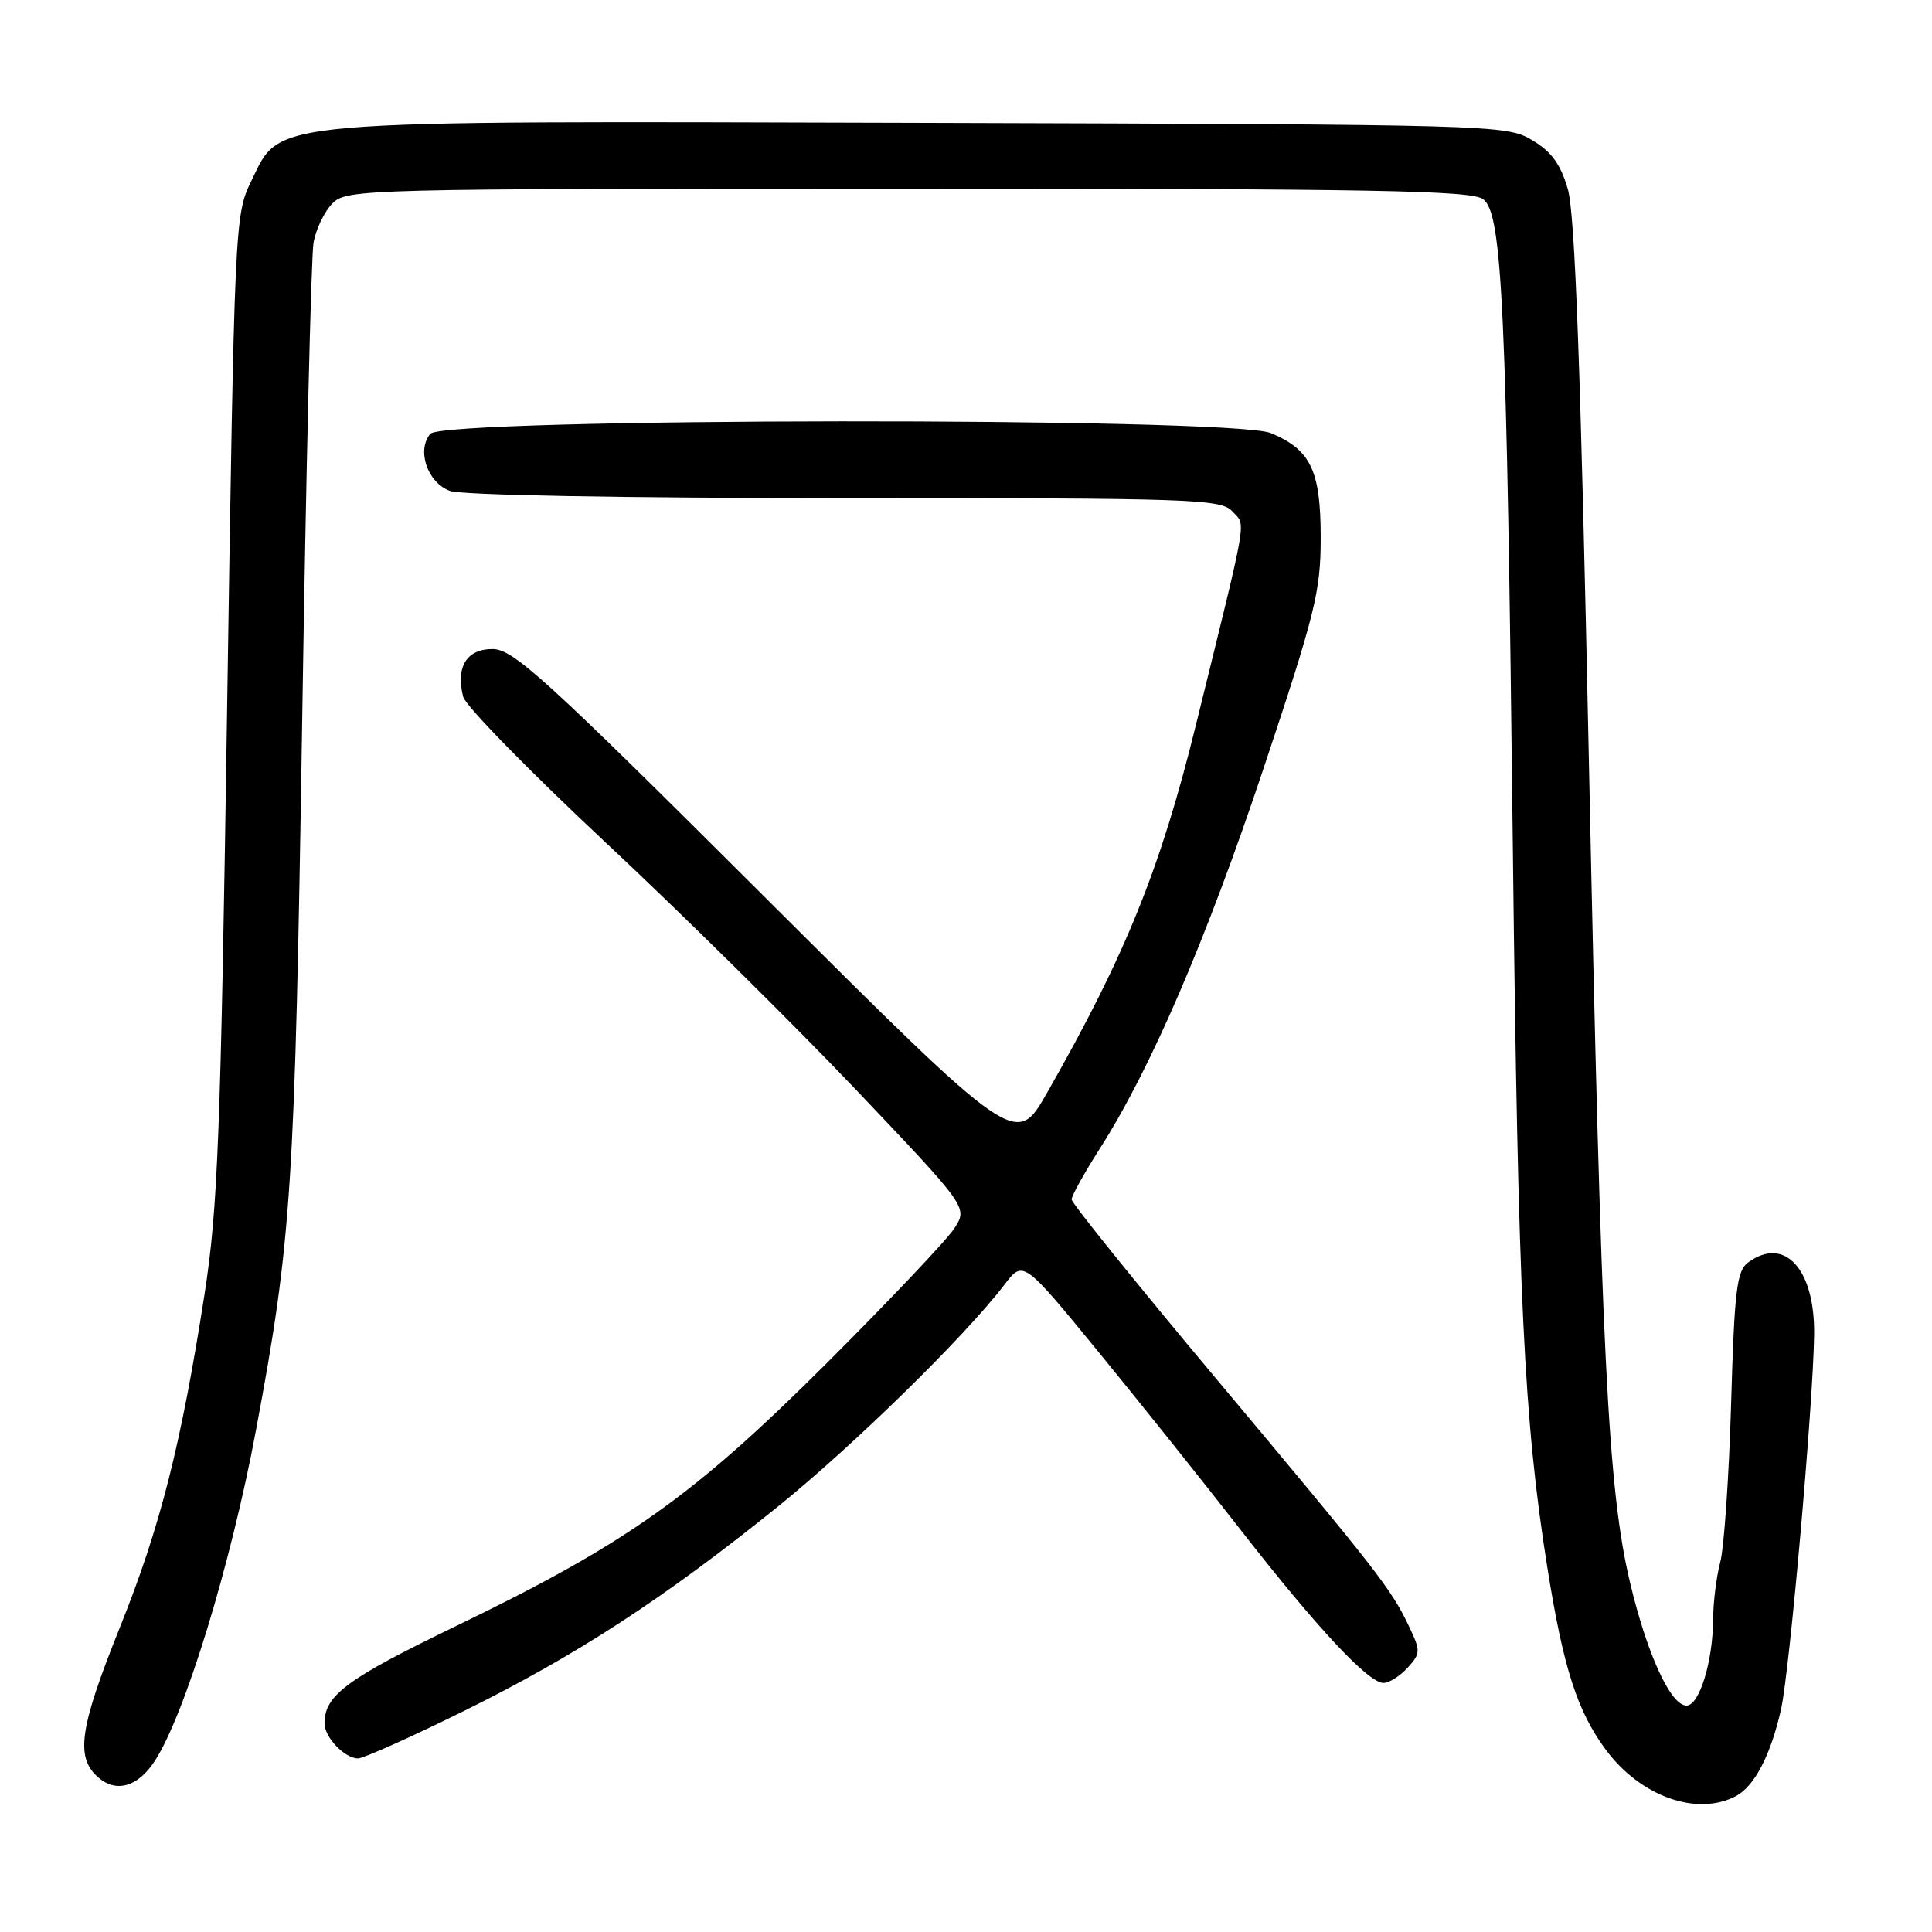 <?xml version="1.0" encoding="UTF-8" standalone="no"?>
<!DOCTYPE svg PUBLIC "-//W3C//DTD SVG 1.1//EN" "http://www.w3.org/Graphics/SVG/1.1/DTD/svg11.dtd" >
<svg xmlns="http://www.w3.org/2000/svg" xmlns:xlink="http://www.w3.org/1999/xlink" version="1.1" viewBox="0 0 256 256">
 <g >
 <path fill="currentColor"
d=" M 230.06 237.97 C 232.50 236.66 234.65 232.50 236.00 226.48 C 237.13 221.46 240.24 186.29 240.38 176.93 C 240.52 168.19 236.48 163.73 231.64 167.28 C 230.13 168.38 229.82 170.93 229.38 186.03 C 229.10 195.64 228.45 205.07 227.94 207.00 C 227.43 208.93 227.01 212.30 227.00 214.50 C 226.98 220.12 225.18 226.00 223.47 226.00 C 221.37 226.00 218.24 219.18 215.99 209.70 C 213.06 197.36 212.18 179.82 210.54 101.00 C 209.45 48.85 208.70 28.29 207.74 25.04 C 206.77 21.71 205.55 20.06 202.97 18.54 C 199.57 16.54 197.96 16.50 122.50 16.28 C 33.94 16.03 37.35 15.74 33.29 24.00 C 31.12 28.43 31.07 29.47 30.10 93.50 C 29.24 150.55 28.87 160.09 27.10 171.50 C 24.00 191.43 21.22 202.38 15.88 215.65 C 10.56 228.90 9.98 232.77 12.93 235.44 C 15.33 237.61 18.24 236.81 20.48 233.38 C 24.48 227.28 30.58 207.36 33.92 189.50 C 38.64 164.29 39.07 157.63 40.04 95.50 C 40.55 62.50 41.23 34.01 41.54 32.19 C 41.85 30.38 42.99 28.01 44.06 26.94 C 45.95 25.05 48.04 25.00 120.31 25.00 C 182.15 25.00 194.94 25.23 196.52 26.39 C 199.07 28.26 199.64 40.60 200.46 112.50 C 201.15 171.96 201.92 188.16 205.03 207.70 C 207.15 221.01 208.98 226.71 212.77 231.84 C 217.37 238.06 224.90 240.73 230.06 237.97 Z  M 61.62 226.64 C 76.40 219.33 88.05 211.75 103.00 199.69 C 113.09 191.55 127.87 177.07 133.09 170.23 C 135.58 166.96 135.58 166.96 145.63 179.23 C 151.15 185.98 159.61 196.56 164.41 202.74 C 174.44 215.62 181.31 223.00 183.31 223.00 C 184.07 223.00 185.51 222.09 186.52 220.98 C 188.26 219.05 188.27 218.79 186.63 215.36 C 184.32 210.50 182.44 208.10 160.75 182.21 C 150.44 169.90 142.00 159.42 142.00 158.93 C 142.00 158.44 143.66 155.45 145.68 152.28 C 152.45 141.70 159.86 124.51 167.46 101.72 C 174.28 81.27 175.00 78.37 175.00 71.28 C 175.00 62.34 173.70 59.61 168.40 57.39 C 163.27 55.25 58.80 55.34 57.01 57.49 C 55.19 59.69 56.63 63.91 59.59 65.04 C 61.10 65.61 82.36 66.00 111.91 66.00 C 158.31 66.00 161.80 66.12 163.30 67.77 C 165.11 69.78 165.50 67.50 158.48 96.00 C 153.78 115.09 149.14 126.57 138.76 144.77 C 134.62 152.05 134.62 152.05 101.49 119.02 C 72.18 89.79 68.02 86.00 65.25 86.00 C 61.83 86.00 60.37 88.37 61.37 92.32 C 61.67 93.52 70.15 102.19 80.21 111.60 C 90.27 121.00 105.19 135.74 113.37 144.34 C 128.24 159.99 128.24 159.99 126.47 162.74 C 125.50 164.26 117.90 172.28 109.60 180.57 C 91.89 198.25 83.07 204.51 60.53 215.41 C 45.93 222.46 43.00 224.63 43.00 228.36 C 43.00 230.20 45.68 233.00 47.44 233.00 C 48.16 233.00 54.54 230.14 61.62 226.64 Z "/>
</g>
</svg>